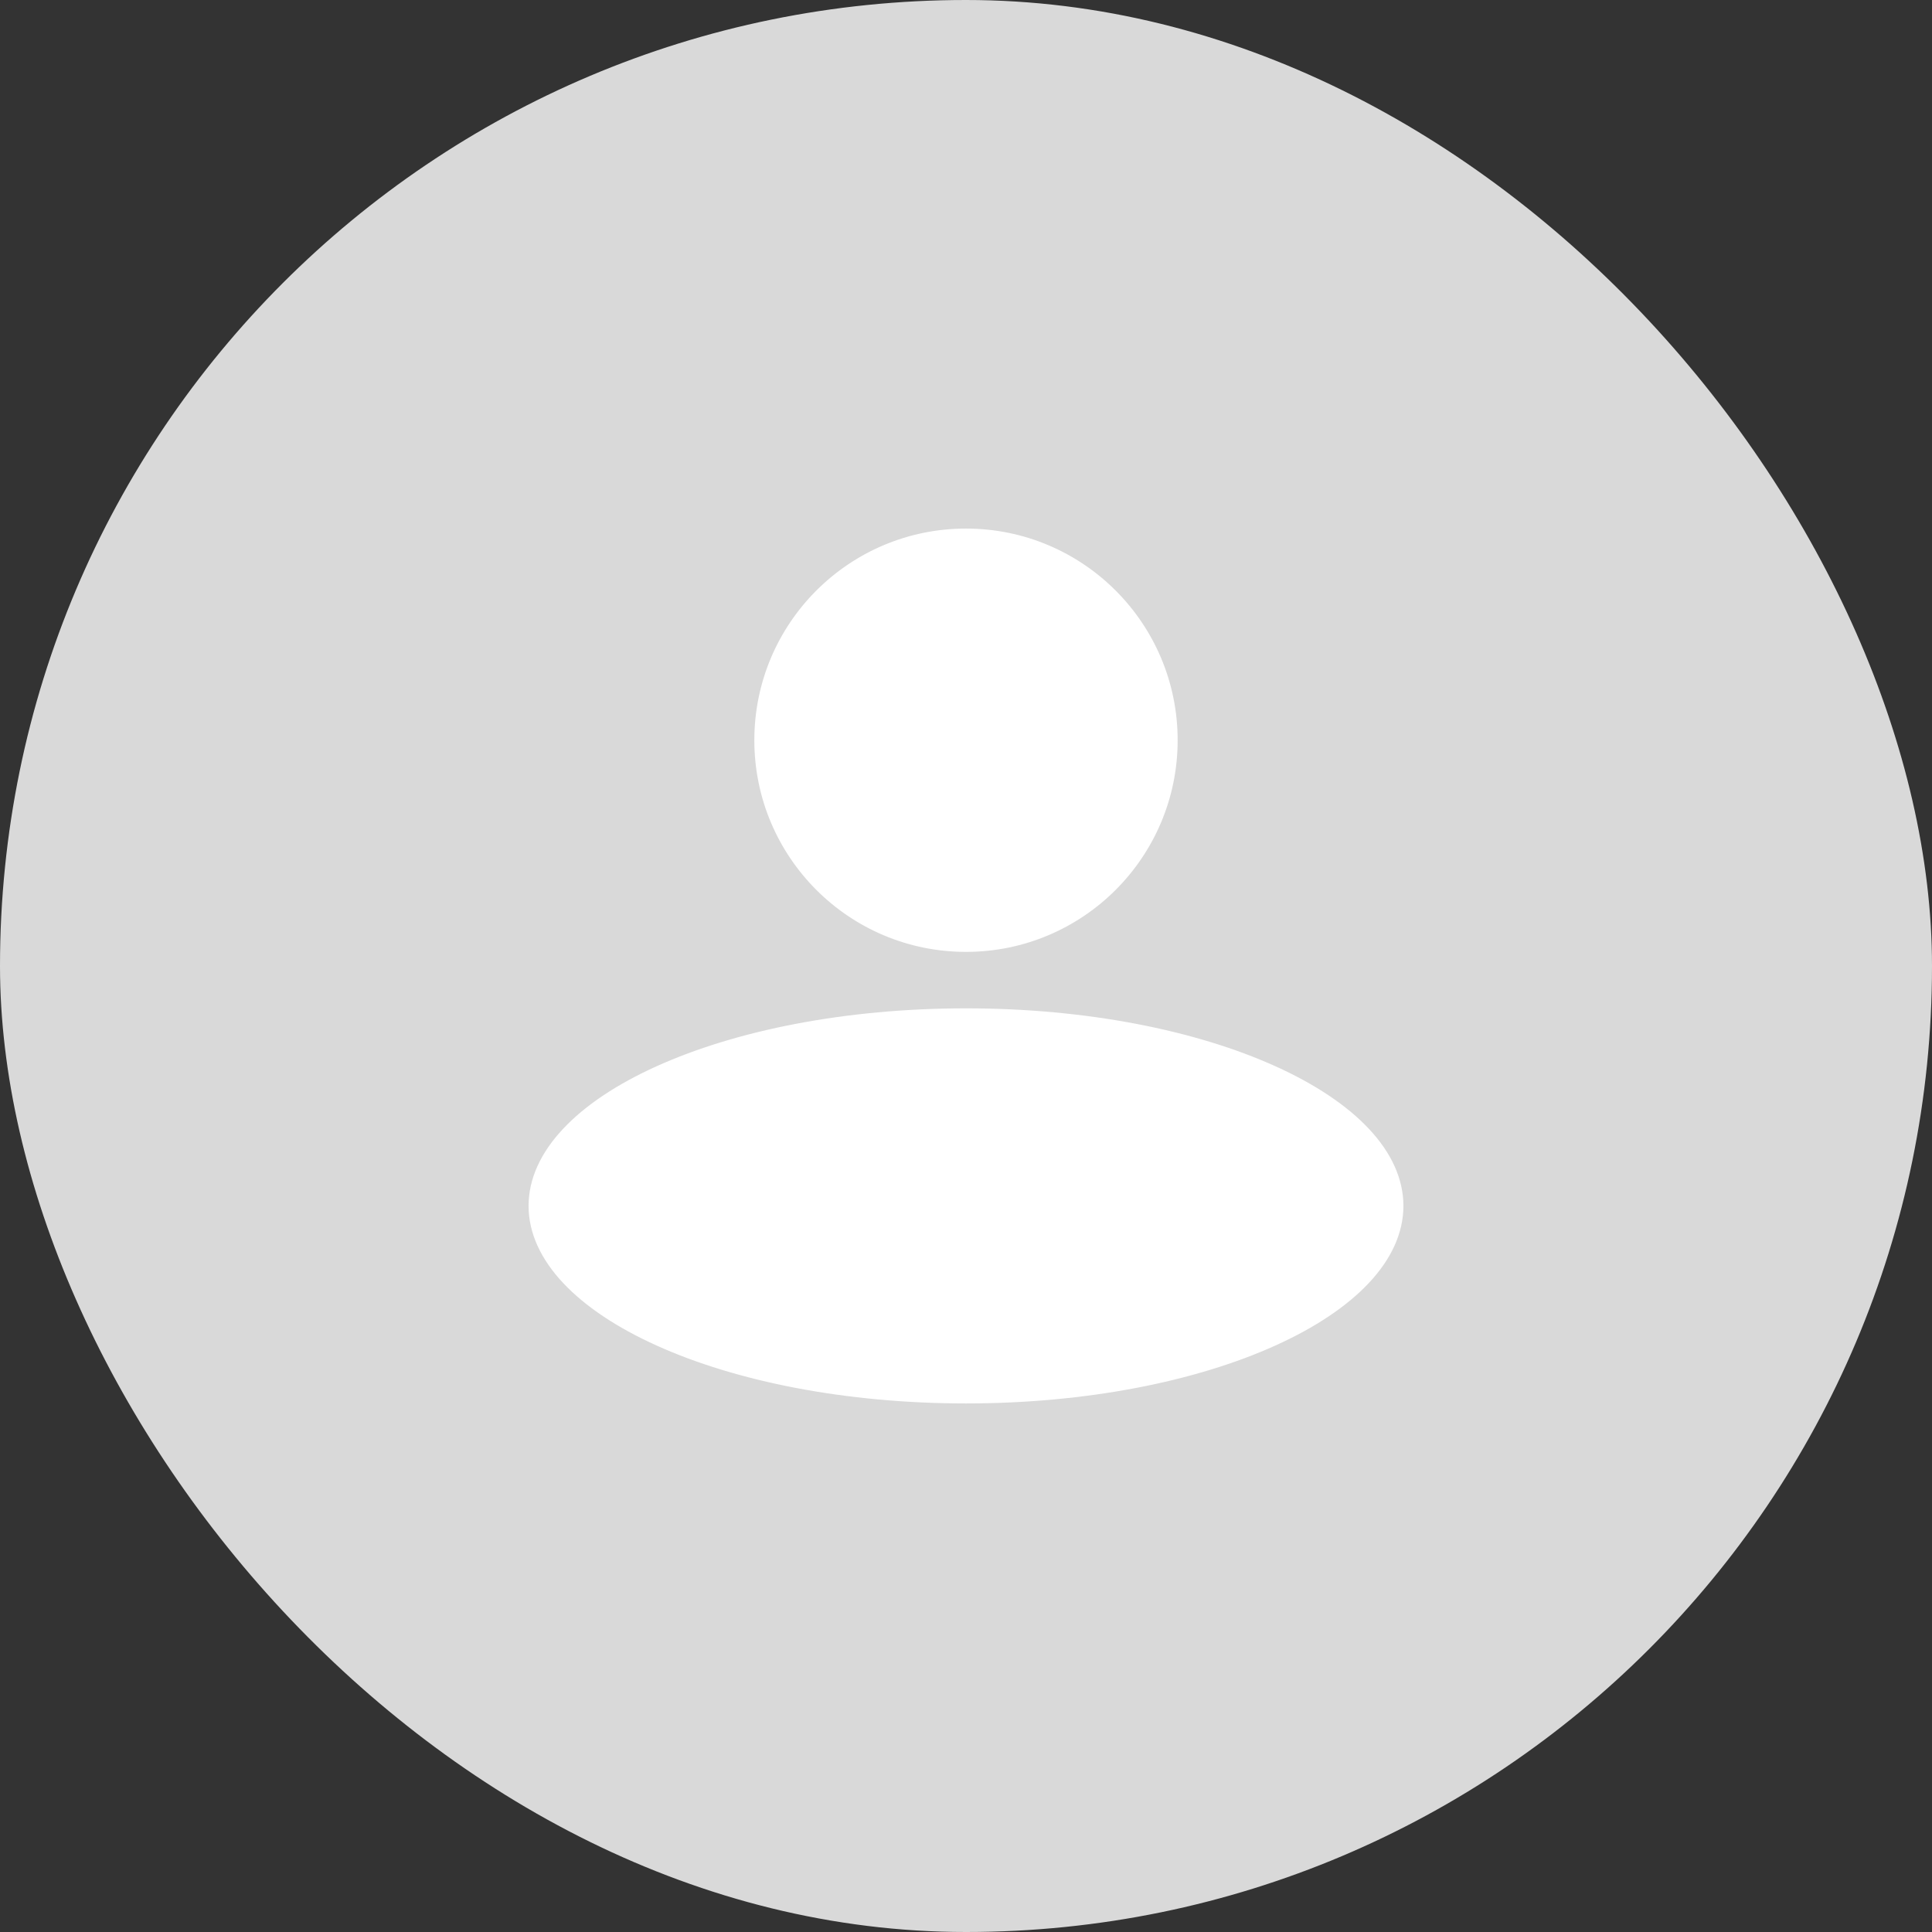 <svg width="200" height="200" viewBox="0 0 200 200" fill="none" xmlns="http://www.w3.org/2000/svg">
<rect x="0" y="0" width="200" height="200" fill="#333333" stroke="none"/>
<rect width="200" height="200" rx="100" fill="#D9D9D9"/>
<circle cx="99.999" cy="76.628" r="21.111" fill="white" stroke="white" stroke-width="1.6"/>
<path d="M100 105.183C112.418 105.183 123.621 107.457 131.69 111.102C139.834 114.779 144.482 119.695 144.482 124.833C144.482 129.971 139.834 134.887 131.69 138.564C123.621 142.209 112.418 144.483 100 144.483C87.582 144.483 76.379 142.209 68.31 138.564C60.166 134.887 55.517 129.971 55.517 124.833C55.517 119.695 60.166 114.779 68.31 111.102C76.379 107.458 87.582 105.183 100 105.183Z" fill="white" stroke="white" stroke-width="1.6"/>
</svg>
